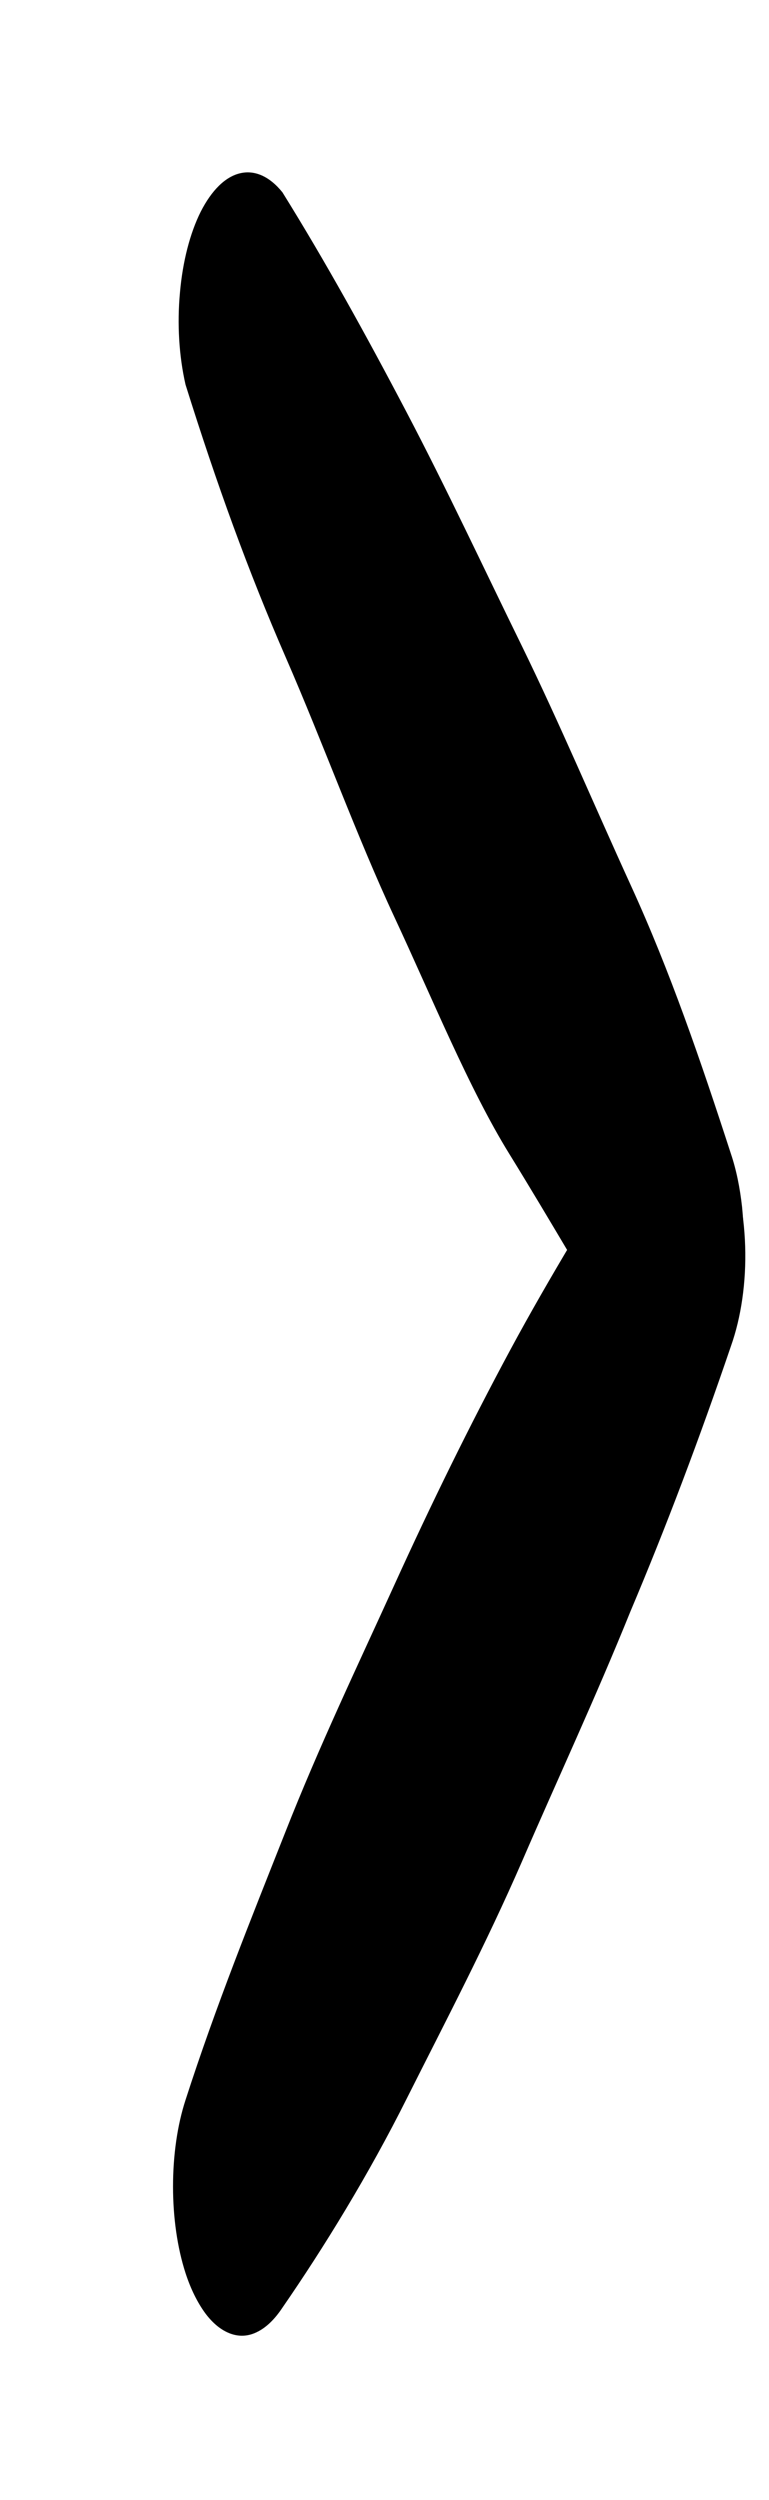 <svg width="4" height="13" viewBox="0 0 4 13" fill="none" xmlns="http://www.w3.org/2000/svg">
<path d="M1.469 1C1.693 1.36 1.903 1.74 2.113 2.14C2.323 2.54 2.514 2.95 2.715 3.36C2.915 3.77 3.083 4.17 3.284 4.61C3.485 5.05 3.643 5.51 3.802 6C3.83 6.083 3.849 6.177 3.86 6.277C3.87 6.376 3.871 6.479 3.863 6.58C3.855 6.68 3.837 6.776 3.812 6.862C3.786 6.948 3.753 7.022 3.713 7.08C3.652 7.171 3.58 7.219 3.506 7.219C3.431 7.219 3.359 7.171 3.298 7.08C3.083 6.73 2.859 6.34 2.649 6C2.439 5.66 2.248 5.19 2.052 4.77C1.856 4.35 1.683 3.87 1.487 3.42C1.291 2.97 1.128 2.52 0.965 2C0.931 1.851 0.921 1.684 0.936 1.522C0.95 1.361 0.988 1.213 1.044 1.101C1.101 0.989 1.172 0.919 1.249 0.901C1.325 0.883 1.402 0.917 1.469 1Z" fill="black"/>
<path d="M3.802 7C3.639 7.479 3.465 7.94 3.279 8.38C3.097 8.83 2.901 9.25 2.715 9.68C2.528 10.11 2.318 10.51 2.117 10.91C1.917 11.31 1.683 11.69 1.469 12C1.43 12.059 1.386 12.102 1.34 12.125C1.294 12.149 1.246 12.152 1.199 12.135C1.152 12.118 1.107 12.082 1.067 12.028C1.027 11.973 0.992 11.903 0.965 11.82C0.922 11.687 0.9 11.53 0.9 11.37C0.9 11.209 0.922 11.052 0.965 10.92C1.123 10.43 1.305 9.98 1.483 9.53C1.66 9.08 1.861 8.66 2.052 8.24C2.243 7.82 2.444 7.41 2.654 7.02C2.864 6.63 3.083 6.28 3.298 5.92C3.367 5.805 3.453 5.749 3.54 5.761C3.628 5.773 3.71 5.852 3.771 5.985C3.833 6.117 3.87 6.293 3.876 6.48C3.882 6.667 3.855 6.851 3.802 7Z" fill="black"/>
</svg>
